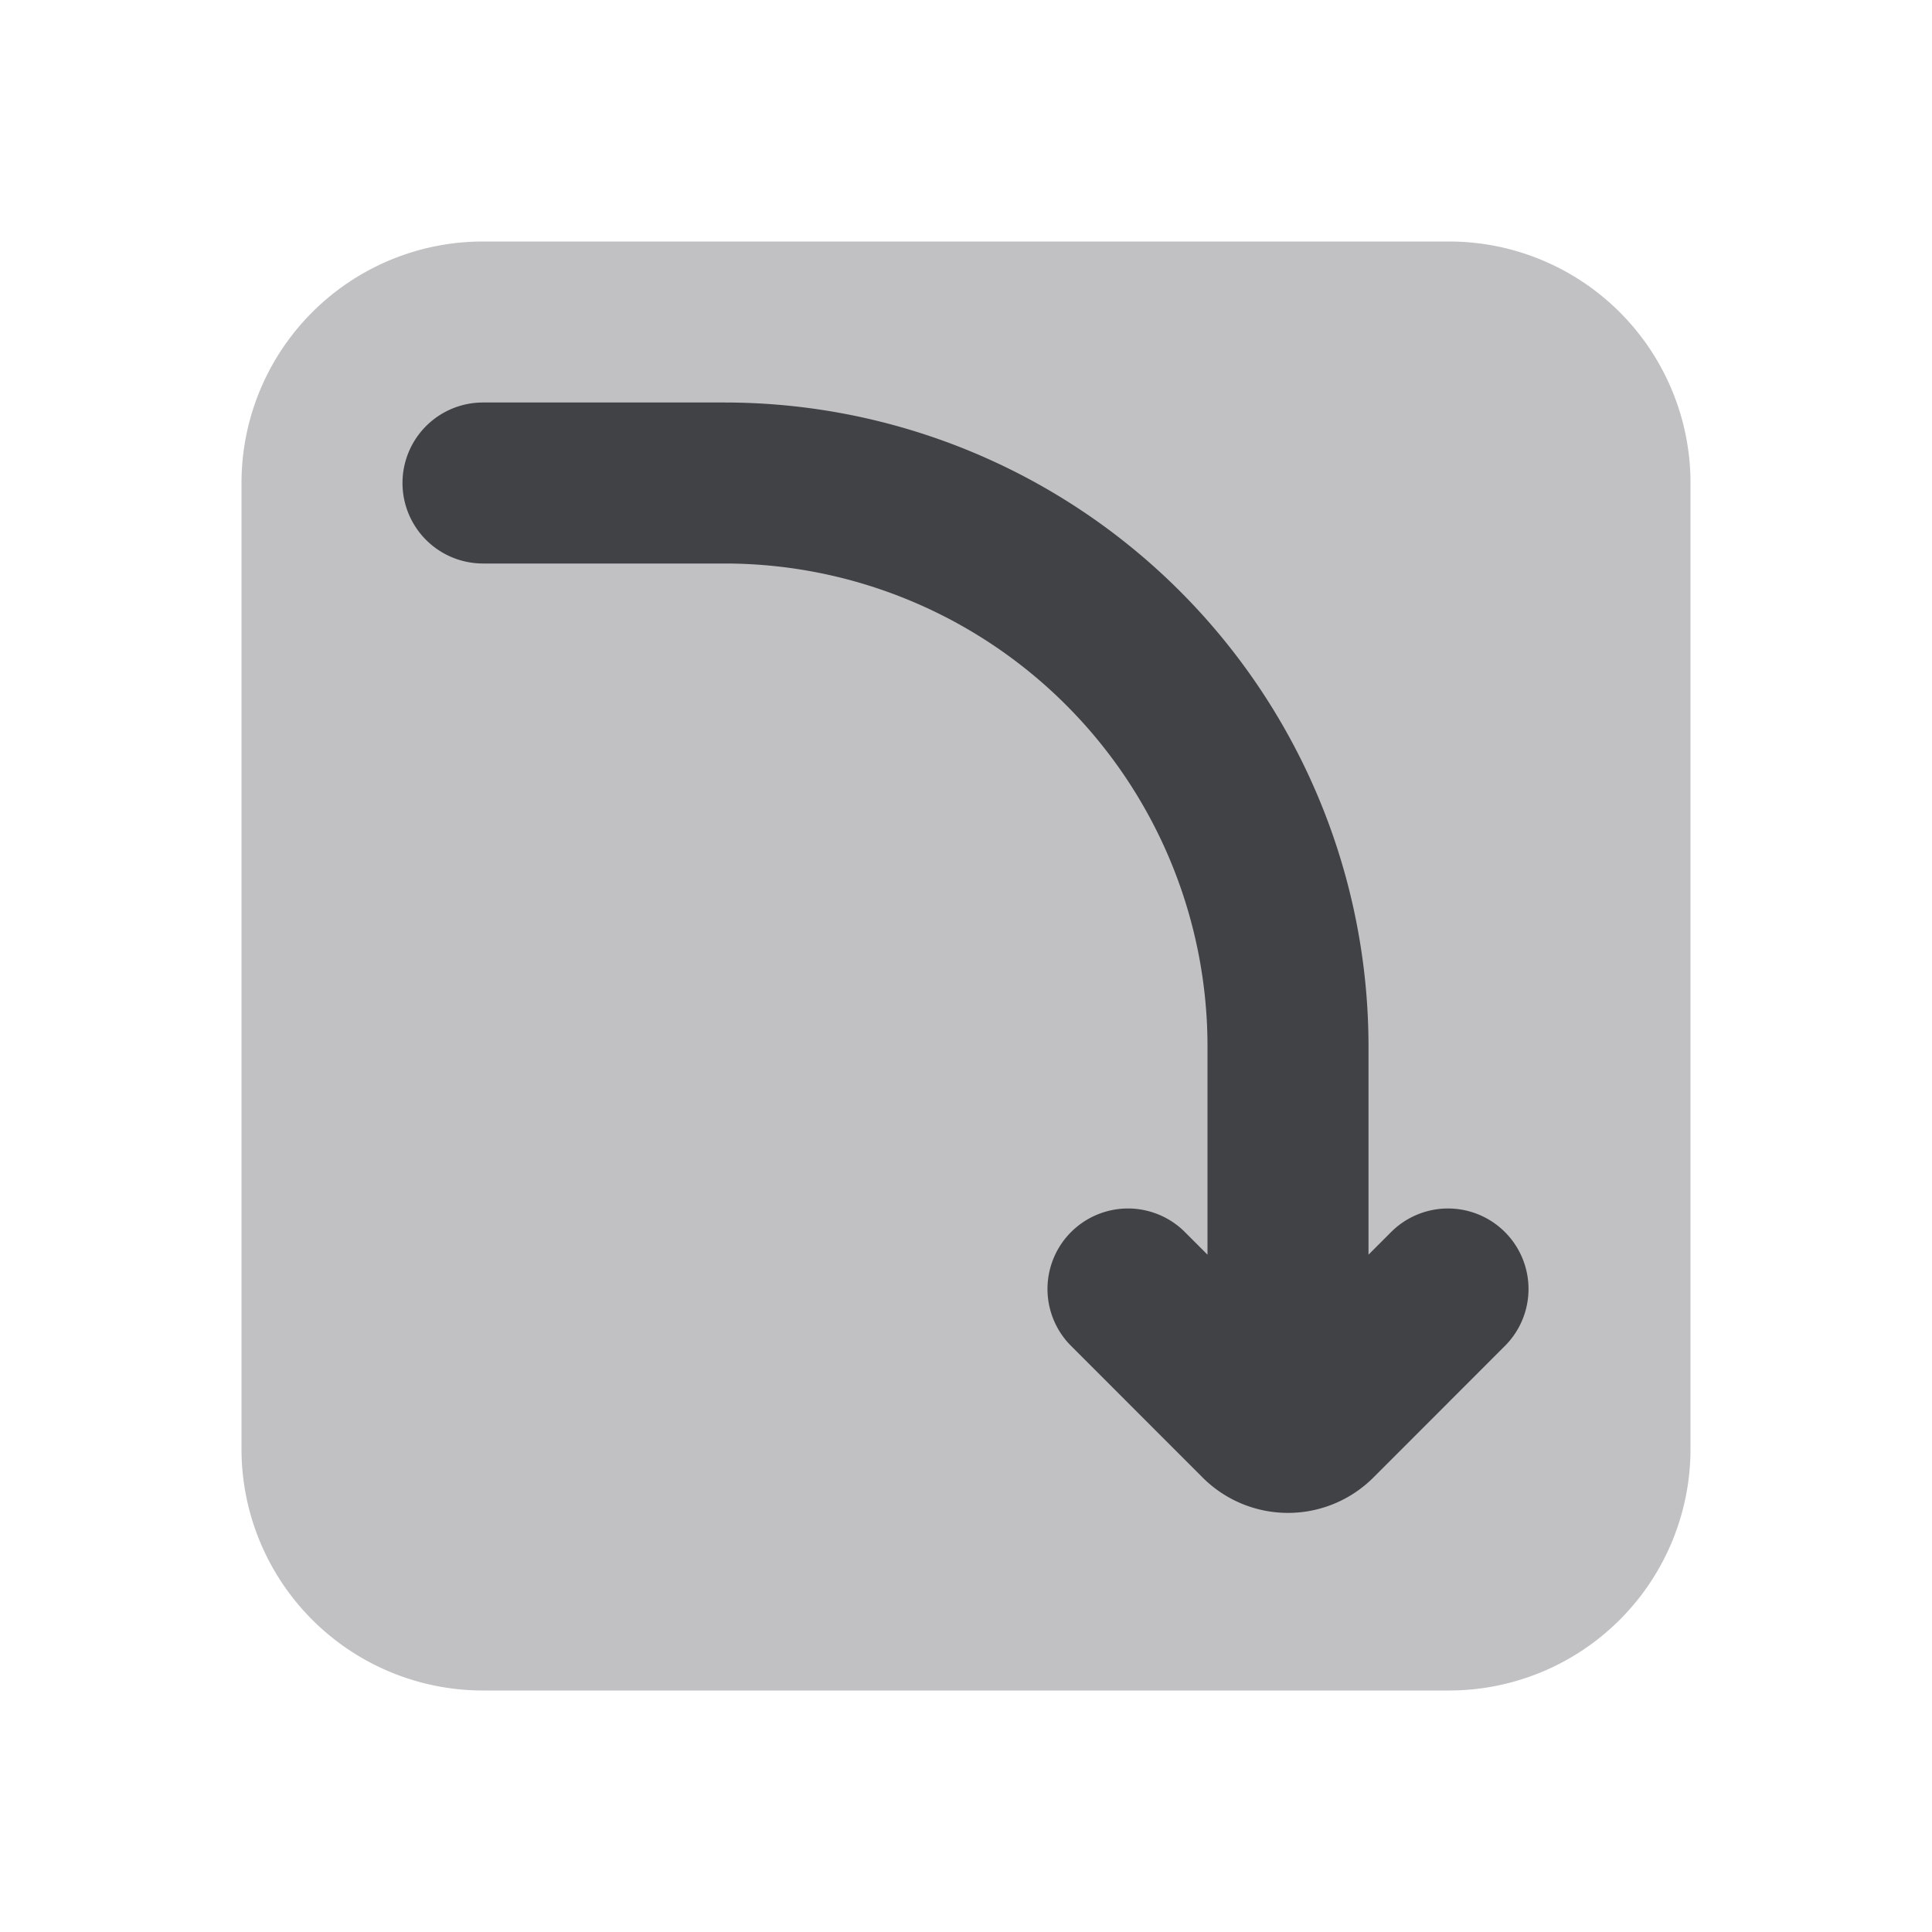 <svg xmlns="http://www.w3.org/2000/svg" width="24" height="24" fill="none" viewBox="0 0 24 24"><path fill="#C1C1C4" fill-rule="evenodd" d="M3 6a3 3 0 0 1 3-3h12a3 3 0 0 1 3 3v12a3 3 0 0 1-3 3H6a3 3 0 0 1-3-3V6Z" clip-rule="evenodd"/><path fill="#414245" fill-rule="evenodd" d="M5 6a1 1 0 0 1 1-1h3a8 8 0 0 1 8 8v2.586l.293-.293a1 1 0 0 1 1.414 1.414l-1.646 1.647a1.5 1.5 0 0 1-2.122 0l-1.646-1.647a1 1 0 0 1 1.414-1.414l.293.293V13a6 6 0 0 0-6-6H6a1 1 0 0 1-1-1Z" clip-rule="evenodd"/></svg>